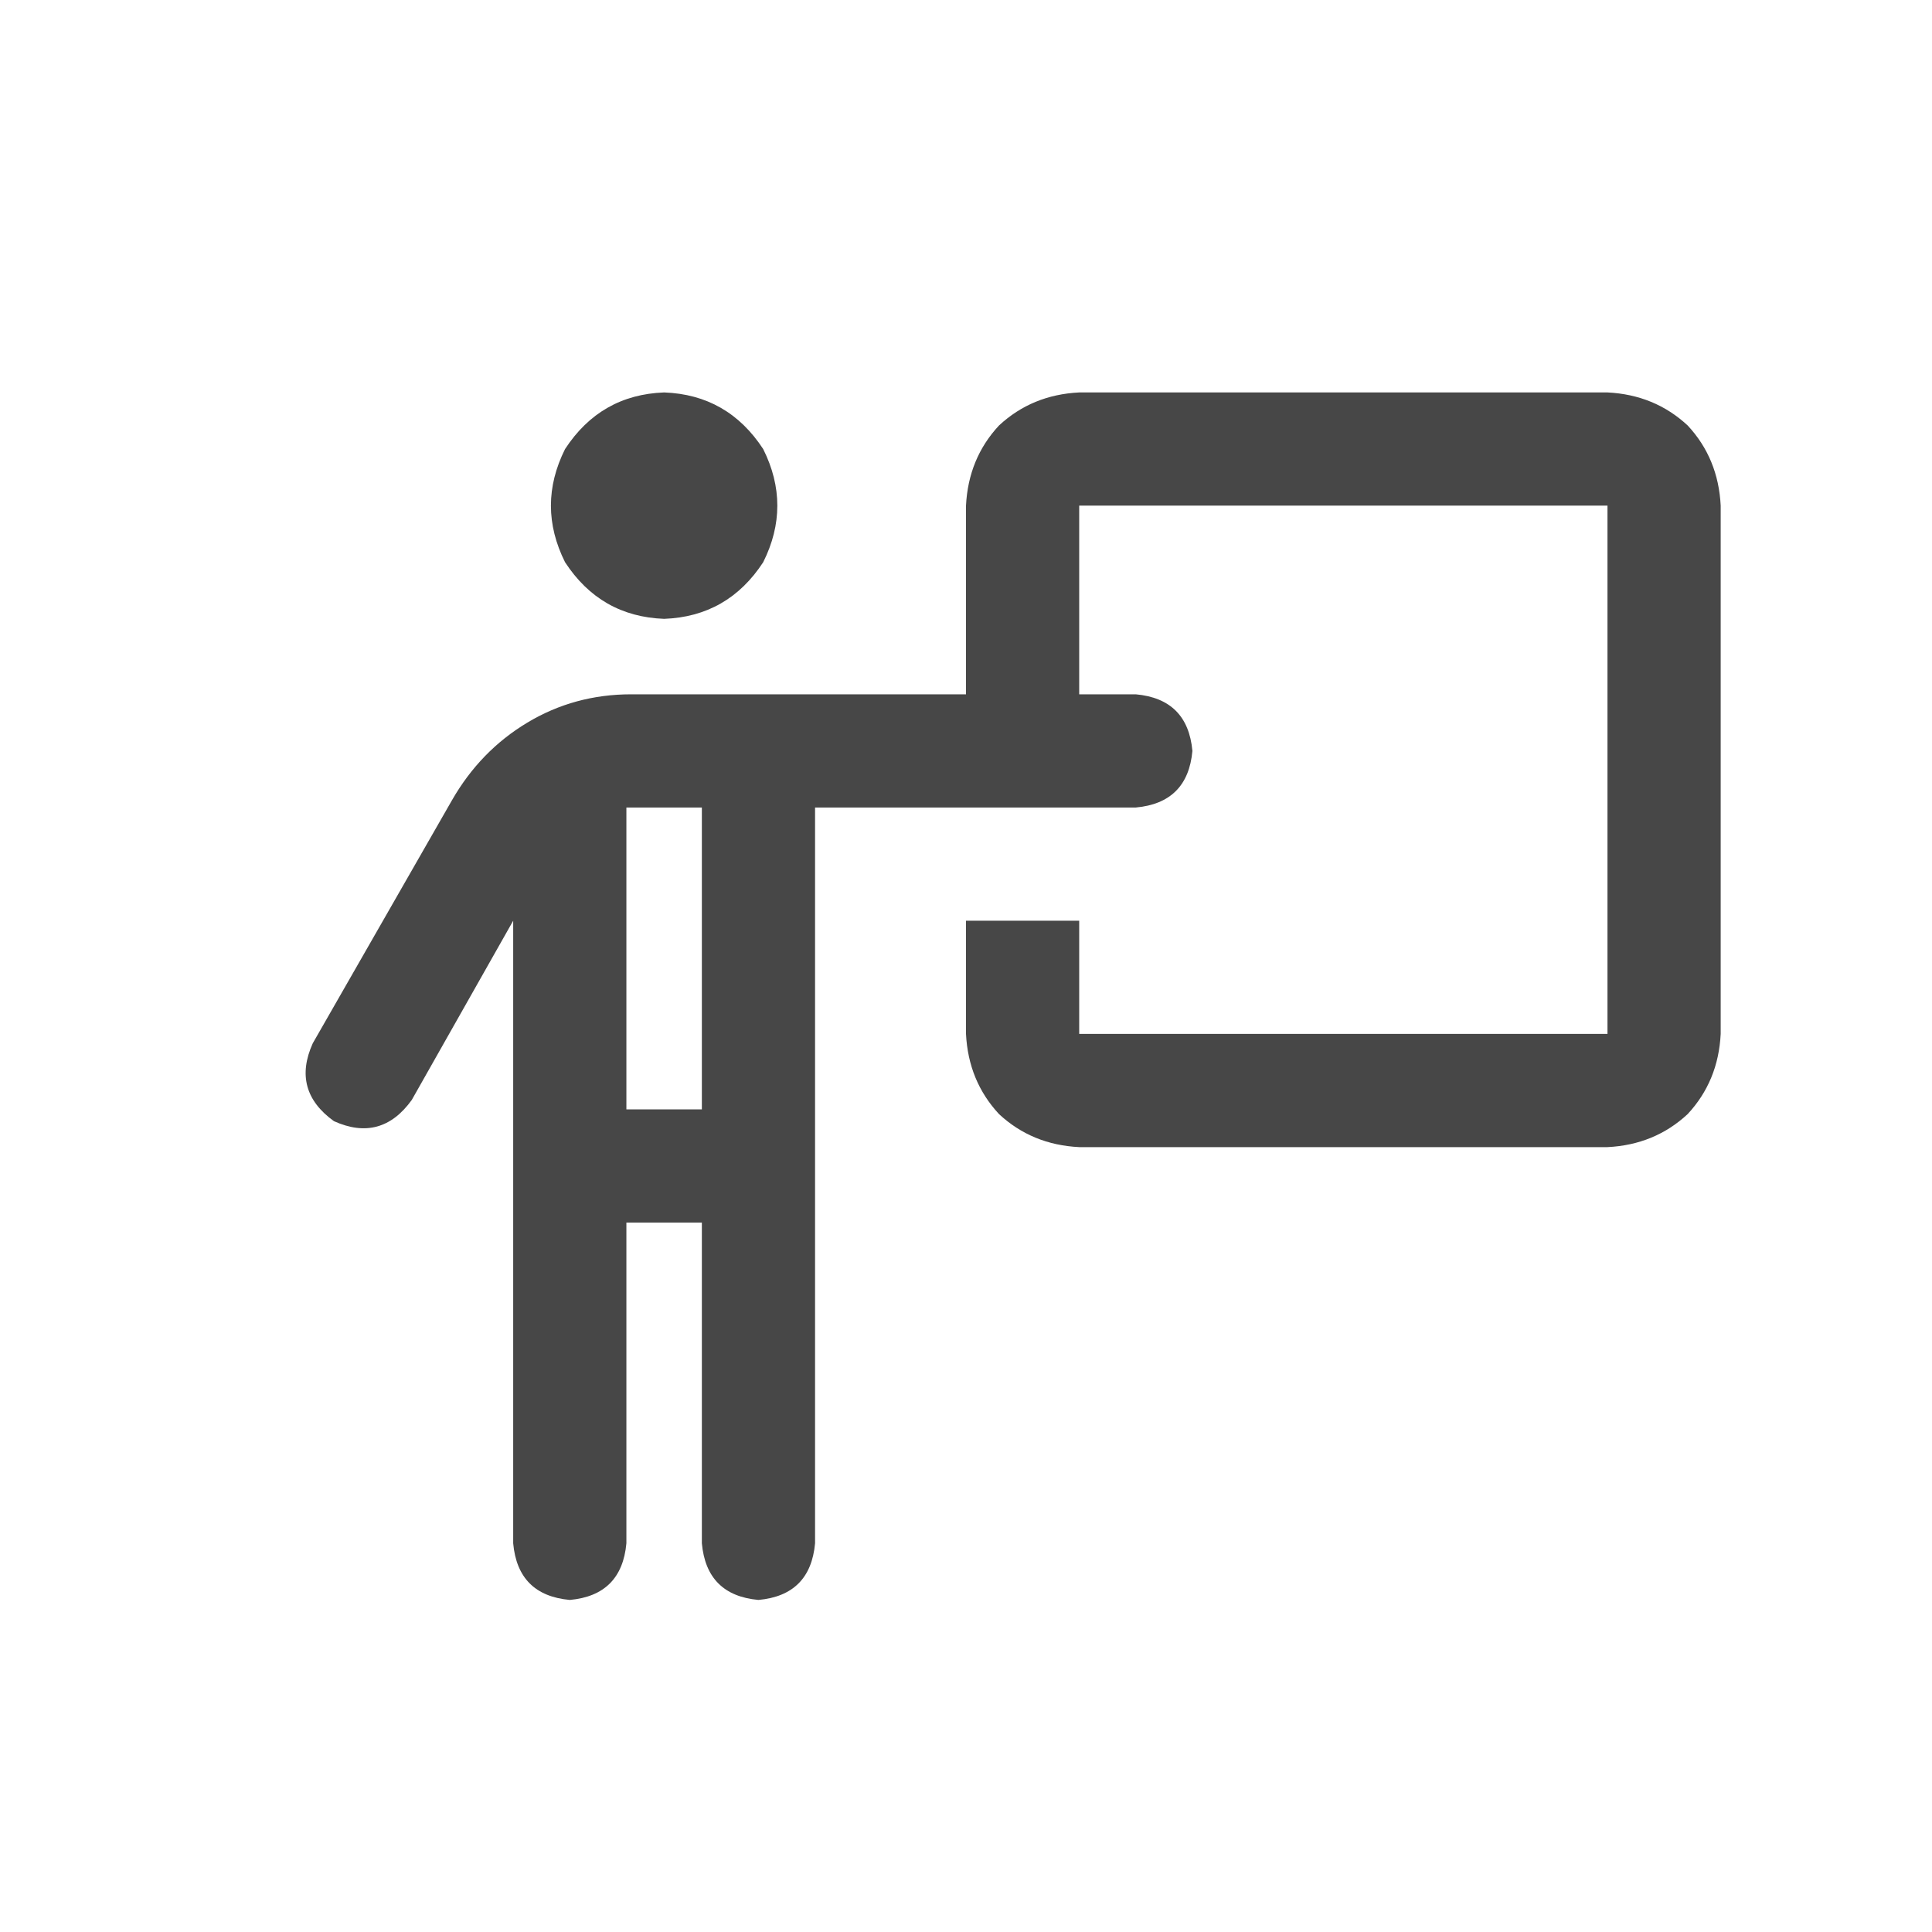 <svg width="32" height="32" viewBox="0 0 32 32" fill="none" xmlns="http://www.w3.org/2000/svg">
<g id="standalone / md / person-chalkboard-md / bold">
<path id="icon" d="M11 10.25C10.297 10.224 9.75 9.911 9.359 9.312C9.047 8.688 9.047 8.062 9.359 7.438C9.75 6.839 10.297 6.526 11 6.5C11.703 6.526 12.25 6.839 12.641 7.438C12.953 8.062 12.953 8.688 12.641 9.312C12.25 9.911 11.703 10.224 11 10.25ZM10.453 13.375C10.453 13.375 10.44 13.375 10.414 13.375C10.414 13.375 10.401 13.375 10.375 13.375V18.375H11.625V13.375H10.453ZM10.375 25.562C10.323 26.135 10.01 26.448 9.438 26.5C8.865 26.448 8.552 26.135 8.5 25.562V15.25L6.82 18.219C6.482 18.688 6.052 18.805 5.531 18.57C5.062 18.232 4.945 17.802 5.18 17.281L7.484 13.258C7.797 12.711 8.214 12.281 8.734 11.969C9.255 11.656 9.828 11.5 10.453 11.5H12.992H16V8.375C16.026 7.854 16.208 7.411 16.547 7.047C16.912 6.708 17.354 6.526 17.875 6.5H26.625C27.146 6.526 27.588 6.708 27.953 7.047C28.292 7.411 28.474 7.854 28.5 8.375V17.125C28.474 17.646 28.292 18.088 27.953 18.453C27.588 18.792 27.146 18.974 26.625 19H17.875C17.354 18.974 16.912 18.792 16.547 18.453C16.208 18.088 16.026 17.646 16 17.125V15.25H17.875V17.125H26.625V8.375H17.875V11.5H18.812C19.385 11.552 19.698 11.865 19.75 12.438C19.698 13.01 19.385 13.323 18.812 13.375H13.5V25.562C13.448 26.135 13.135 26.448 12.562 26.5C11.99 26.448 11.677 26.135 11.625 25.562V20.25H10.375V25.562Z" fill="black" fill-opacity="0.72"/>
</g>
</svg>
